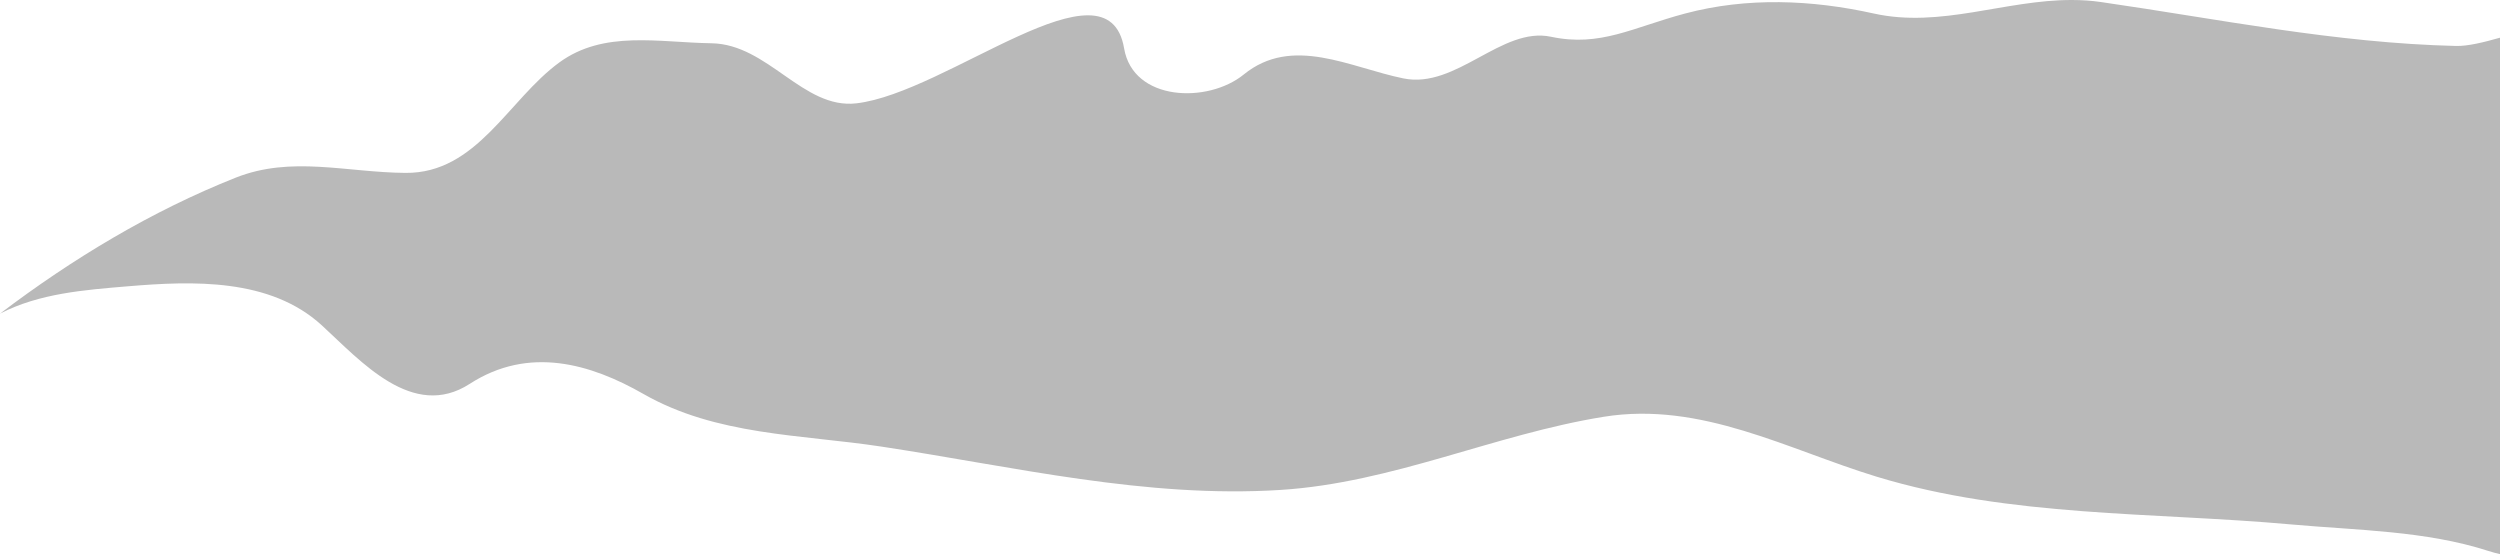 <?xml version="1.0" encoding="UTF-8" standalone="no"?>
<!-- Created with Inkscape (http://www.inkscape.org/) -->

<svg
   width="935"
   height="207.242"
   viewBox="0 0 247.385 54.833"
   version="1.1"
   id="svg5"
   inkscape:version="1.2.1 (9c6d41e4, 2022-07-14)"
   sodipodi:docname="layer4.svg"
   inkscape:export-filename="layer3.svg"
   inkscape:export-xdpi="96"
   inkscape:export-ydpi="96"
   xmlns:inkscape="http://www.inkscape.org/namespaces/inkscape"
   xmlns:sodipodi="http://sodipodi.sourceforge.net/DTD/sodipodi-0.dtd"
   xmlns="http://www.w3.org/2000/svg"
   xmlns:svg="http://www.w3.org/2000/svg">
  <sodipodi:namedview
     id="namedview7"
     pagecolor="#ffffff"
     bordercolor="#000000"
     borderopacity="0.25"
     inkscape:showpageshadow="2"
     inkscape:pageopacity="0.0"
     inkscape:pagecheckerboard="0"
     inkscape:deskcolor="#d1d1d1"
     inkscape:document-units="mm"
     showgrid="false"
     inkscape:zoom="0.5946522"
     inkscape:cx="243.84001"
     inkscape:cy="530.56223"
     inkscape:window-width="1896"
     inkscape:window-height="1035"
     inkscape:window-x="0"
     inkscape:window-y="23"
     inkscape:window-maximized="0"
     inkscape:current-layer="layer2" />
  <defs
     id="defs2" />
  <g
     inkscape:groupmode="layer"
     id="layer2"
     inkscape:label="Ebene 2"
     transform="translate(-124.138,-65.07)">
    <path
       id="path1577"
       style="display:inline;fill:#b9b9b9;stroke-width:0;stroke-linecap:round;stroke-linejoin:round;fill-opacity:1"
       d="m 329.17,65.07 c -6.63,-0.015 -12.993,2.808 -19.615,1.337 -6.143,-1.364 -12.539,-1.629 -18.654,-0.003 -5.208,1.385 -8.399,3.341 -13.281,2.304 -4.885,-1.038 -9.362,5.189 -14.604,4.122 -5.293,-1.077 -10.992,-4.307 -15.811,-0.383 -3.529,2.873 -10.937,2.679 -11.832,-2.593 -1.601,-9.419 -17.516,4.41 -26.5,5.442 -5.266,0.605 -8.73,-5.862 -14.338,-5.945 -5.225,-0.077 -10.642,-1.319 -15.049,1.898 -5.063,3.695 -8.153,10.989 -15.225,10.93 -5.863,-0.049 -11.289,-1.715 -16.801,0.472 -8.331,3.306 -16.161,8.023 -23.322,13.455 3.873,-2.014 8.387,-2.347 12.665,-2.707 6.397,-0.538 14.065,-0.825 19.18,3.865 3.845,3.525 8.997,9.436 14.635,5.791 5.858,-3.788 11.968,-1.988 17.187,0.997 7.213,4.126 15.609,4.002 23.558,5.211 13.122,1.994 26.193,5.134 39.499,4.287 11.103,-0.707 21.168,-5.502 31.983,-7.24 9.632,-1.548 18.208,3.253 27.017,5.937 13.192,4.02 27.333,3.487 41.038,4.721 6.498,0.585 13.253,0.614 19.467,2.619 0.426,0.137 0.806,0.238 1.158,0.316 V 68.8 c -1.628,0.463 -3.201,0.845 -4.341,0.818 -11.912,-0.28 -23.471,-2.659 -35.153,-4.347 -0.96,-0.139 -1.912,-0.199 -2.859,-0.201 z" />
  </g>
</svg>
